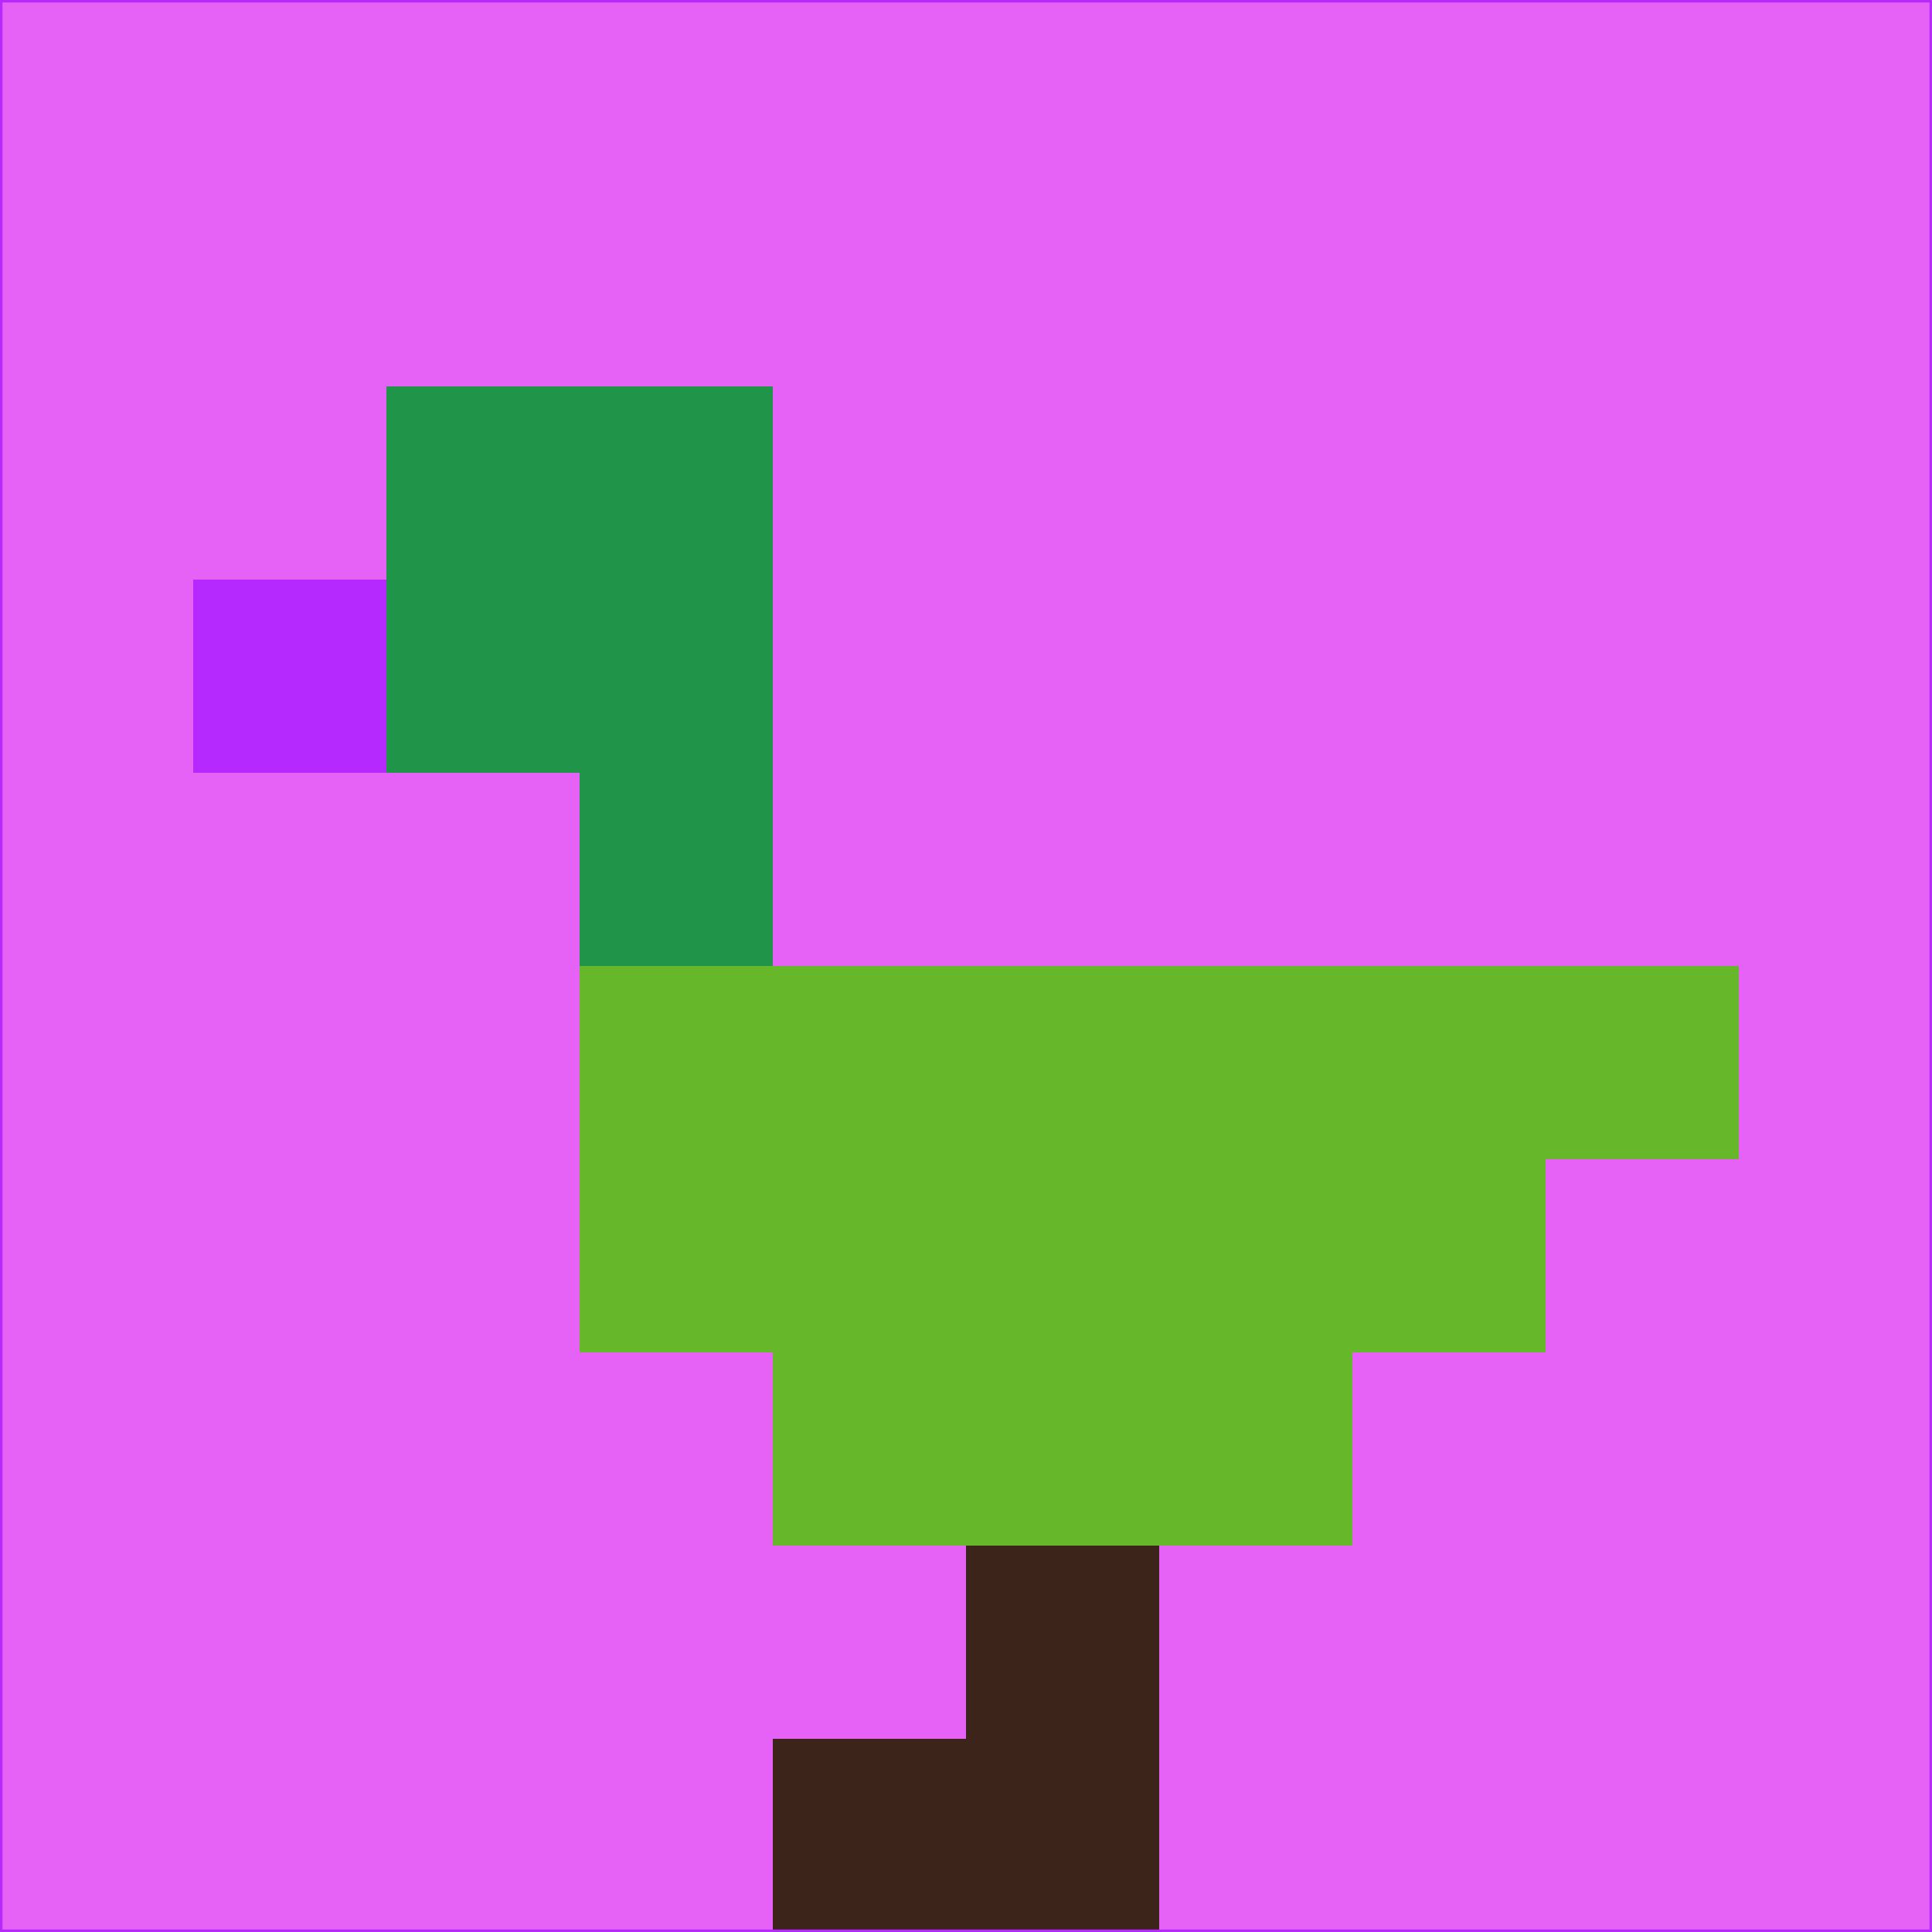 <svg xmlns="http://www.w3.org/2000/svg" version="1.1" width="785" height="785">
  <title>'goose-pfp-694263' by Dmitri Cherniak (Cyberpunk Edition)</title>
  <desc>
    seed=307322
    backgroundColor=#e661f6
    padding=20
    innerPadding=0
    timeout=500
    dimension=1
    border=false
    Save=function(){return n.handleSave()}
    frame=12

    Rendered at 2024-09-15T22:37:00.509Z
    Generated in 1ms
    Modified for Cyberpunk theme with new color scheme
  </desc>
  <defs/>
  <rect width="100%" height="100%" fill="#e661f6"/>
  <g>
    <g id="0-0">
      <rect x="0" y="0" height="785" width="785" fill="#e661f6"/>
      <g>
        <!-- Neon blue -->
        <rect id="0-0-2-2-2-2" x="157" y="157" width="157" height="157" fill="#209549"/>
        <rect id="0-0-3-2-1-4" x="235.5" y="157" width="78.5" height="314" fill="#209549"/>
        <!-- Electric purple -->
        <rect id="0-0-4-5-5-1" x="314" y="392.5" width="392.5" height="78.5" fill="#66b72a"/>
        <rect id="0-0-3-5-5-2" x="235.5" y="392.5" width="392.5" height="157" fill="#66b72a"/>
        <rect id="0-0-4-5-3-3" x="314" y="392.5" width="235.5" height="235.5" fill="#66b72a"/>
        <!-- Neon pink -->
        <rect id="0-0-1-3-1-1" x="78.5" y="235.5" width="78.5" height="78.5" fill="#b529ff"/>
        <!-- Cyber yellow -->
        <rect id="0-0-5-8-1-2" x="392.5" y="628" width="78.5" height="157" fill="#3d241b"/>
        <rect id="0-0-4-9-2-1" x="314" y="706.5" width="157" height="78.5" fill="#3d241b"/>
      </g>
      <rect x="0" y="0" stroke="#b529ff" stroke-width="2" height="785" width="785" fill="none"/>
    </g>
  </g>
  <script xmlns=""/>
</svg>